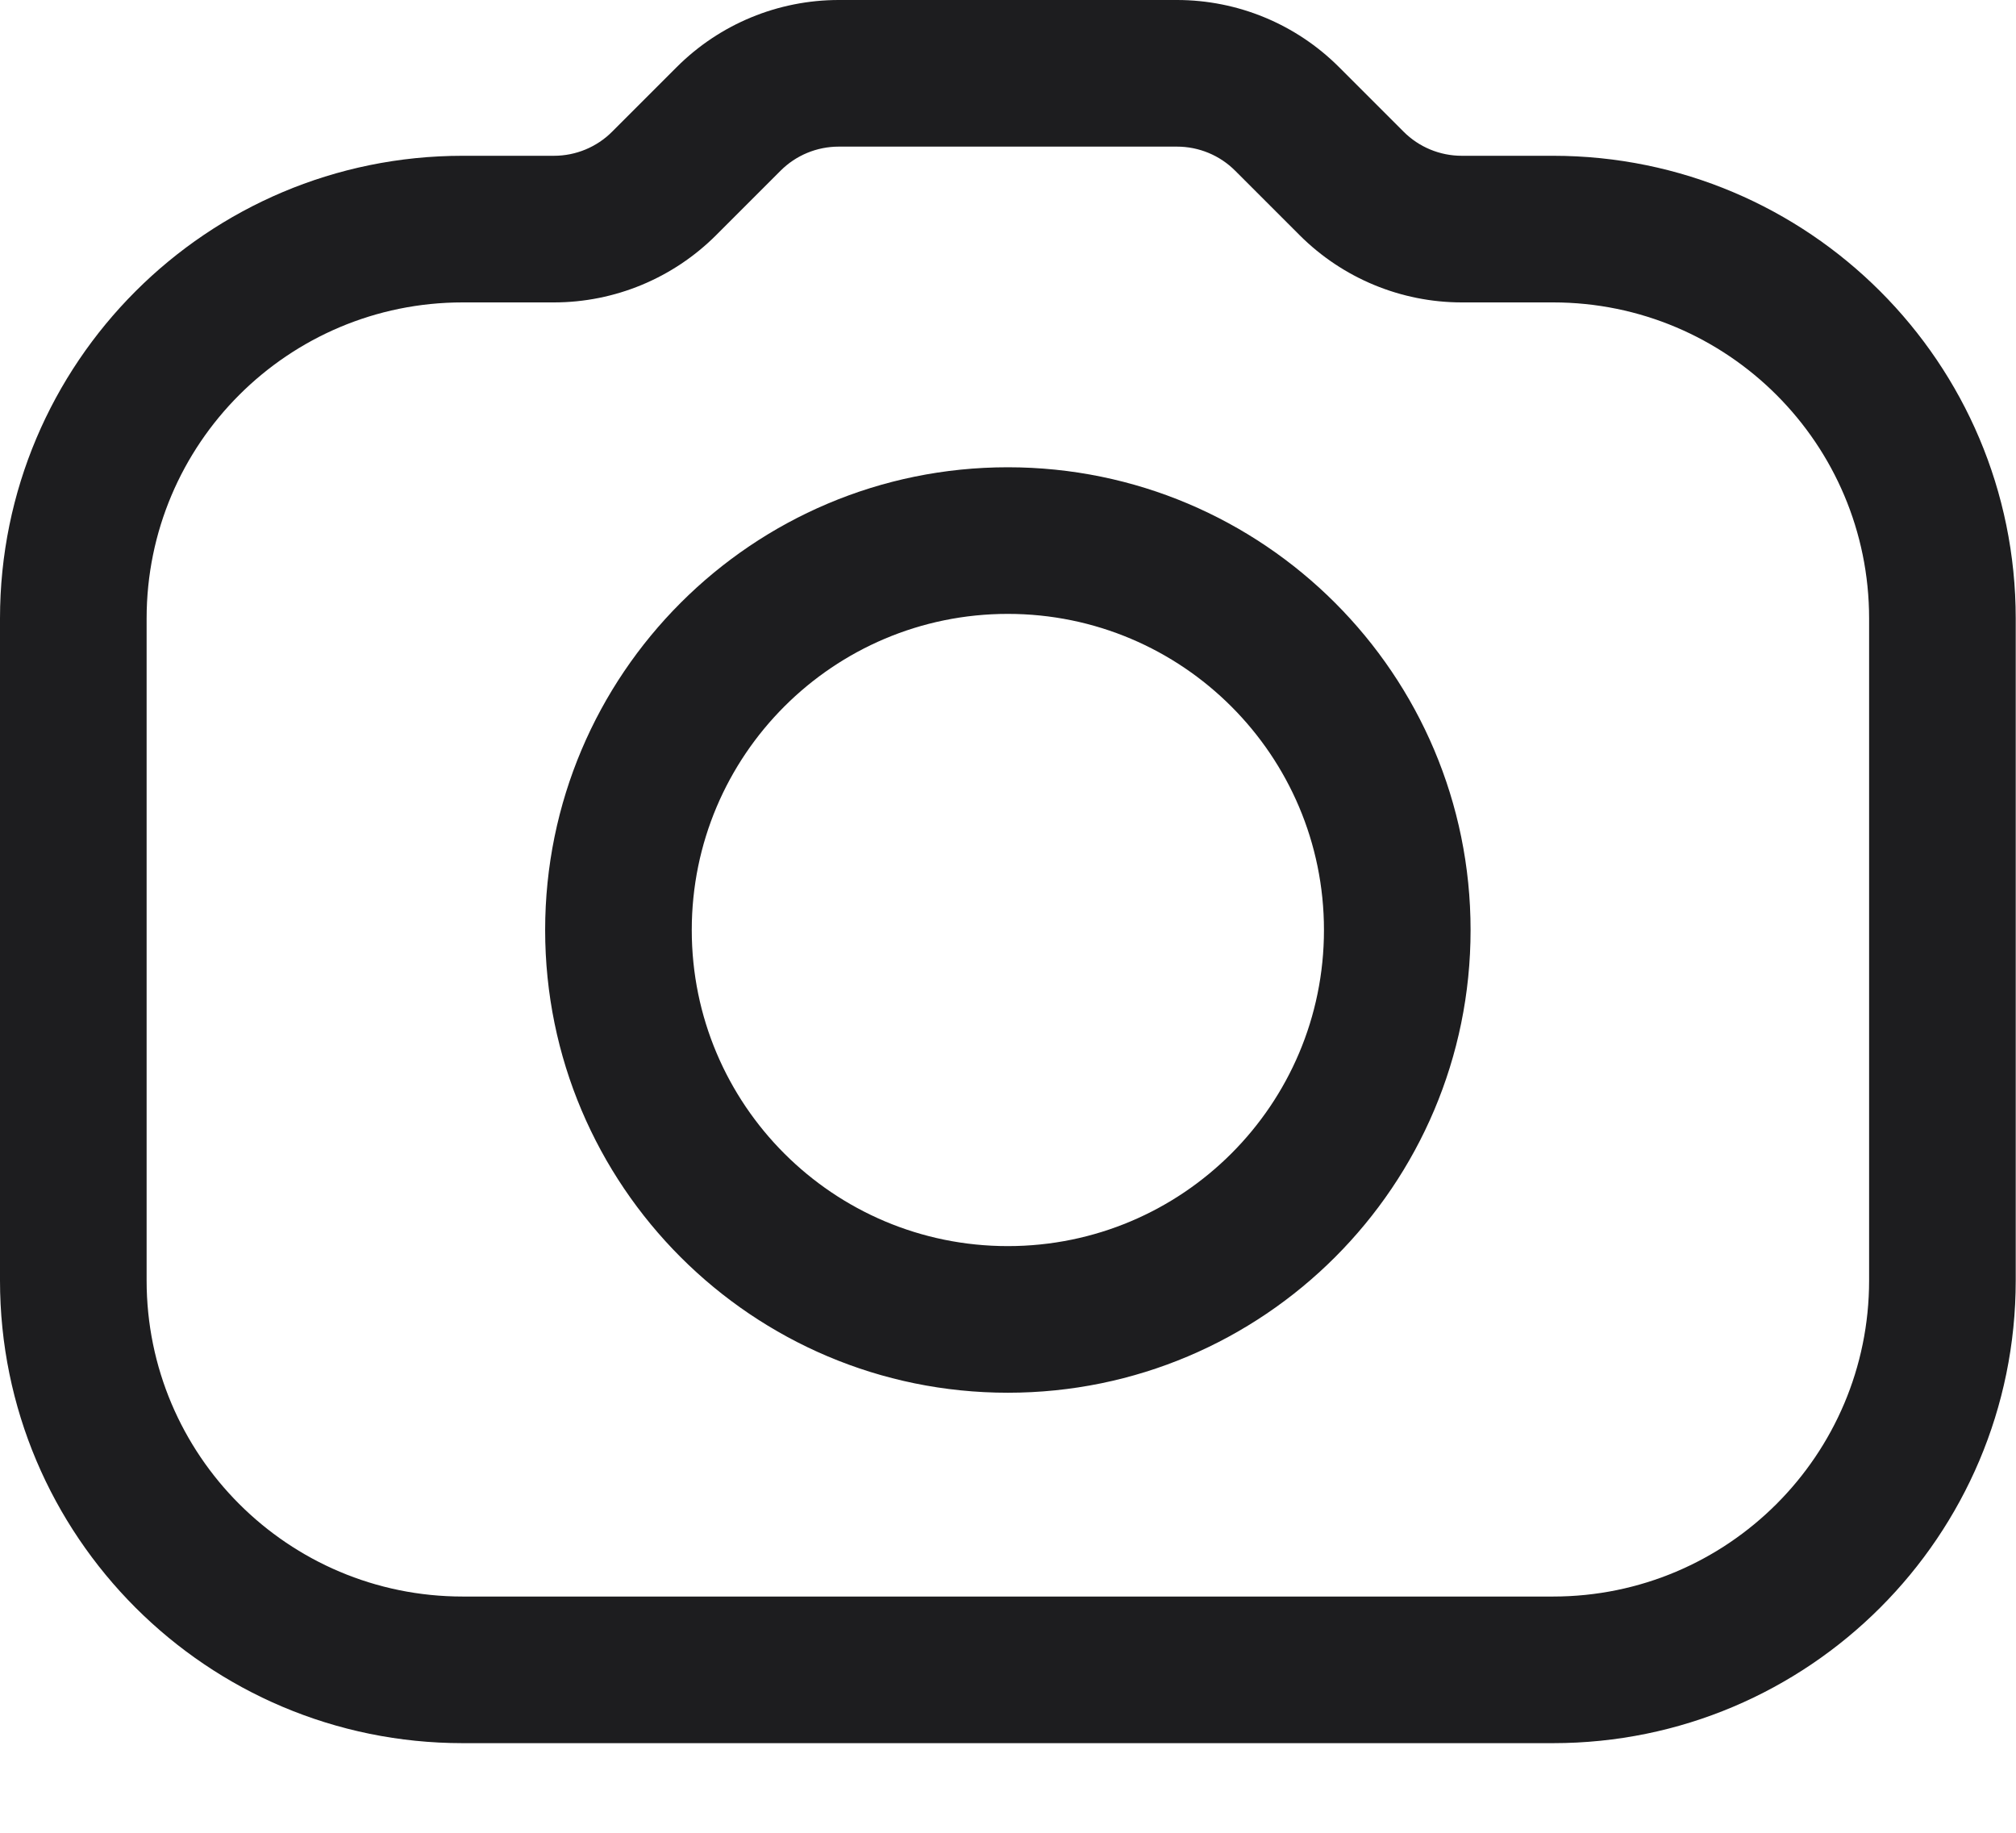 <svg width="22" height="20" viewBox="0 0 22 20" fill="none" xmlns="http://www.w3.org/2000/svg">
<path fill-rule="evenodd" clip-rule="evenodd" d="M9.153 0C8.49 0 7.854 0.263 7.385 0.732L6.681 1.436C6.513 1.605 6.284 1.7 6.045 1.7H5.049C2.261 1.7 0 3.96 0 6.749V13.973C0 16.762 2.261 19.022 5.049 19.022H16.948C19.736 19.022 21.997 16.762 21.997 13.973V6.749C21.997 3.96 19.736 1.7 16.948 1.7H15.952C15.713 1.7 15.484 1.605 15.316 1.436L14.612 0.732C14.143 0.263 13.507 0 12.844 0H9.153ZM8.517 1.864C8.685 1.695 8.914 1.6 9.153 1.6H12.844C13.083 1.6 13.312 1.695 13.48 1.864L14.184 2.568C14.653 3.036 15.289 3.3 15.952 3.3H16.948C18.853 3.3 20.397 4.844 20.397 6.749V13.973C20.397 15.878 18.853 17.422 16.948 17.422H5.049C3.144 17.422 1.6 15.878 1.6 13.973V6.749C1.6 4.844 3.144 3.3 5.049 3.3H6.045C6.708 3.3 7.344 3.036 7.813 2.568L8.517 1.864ZM7.549 10.149C7.549 8.244 9.093 6.699 10.998 6.699C12.903 6.699 14.448 8.244 14.448 10.149C14.448 12.054 12.903 13.598 10.998 13.598C9.093 13.598 7.549 12.054 7.549 10.149ZM10.998 5.099C8.21 5.099 5.949 7.36 5.949 10.149C5.949 12.937 8.21 15.198 10.998 15.198C13.787 15.198 16.048 12.937 16.048 10.149C16.048 7.36 13.787 5.099 10.998 5.099Z" fill="#1D1D1F"/>
</svg>
